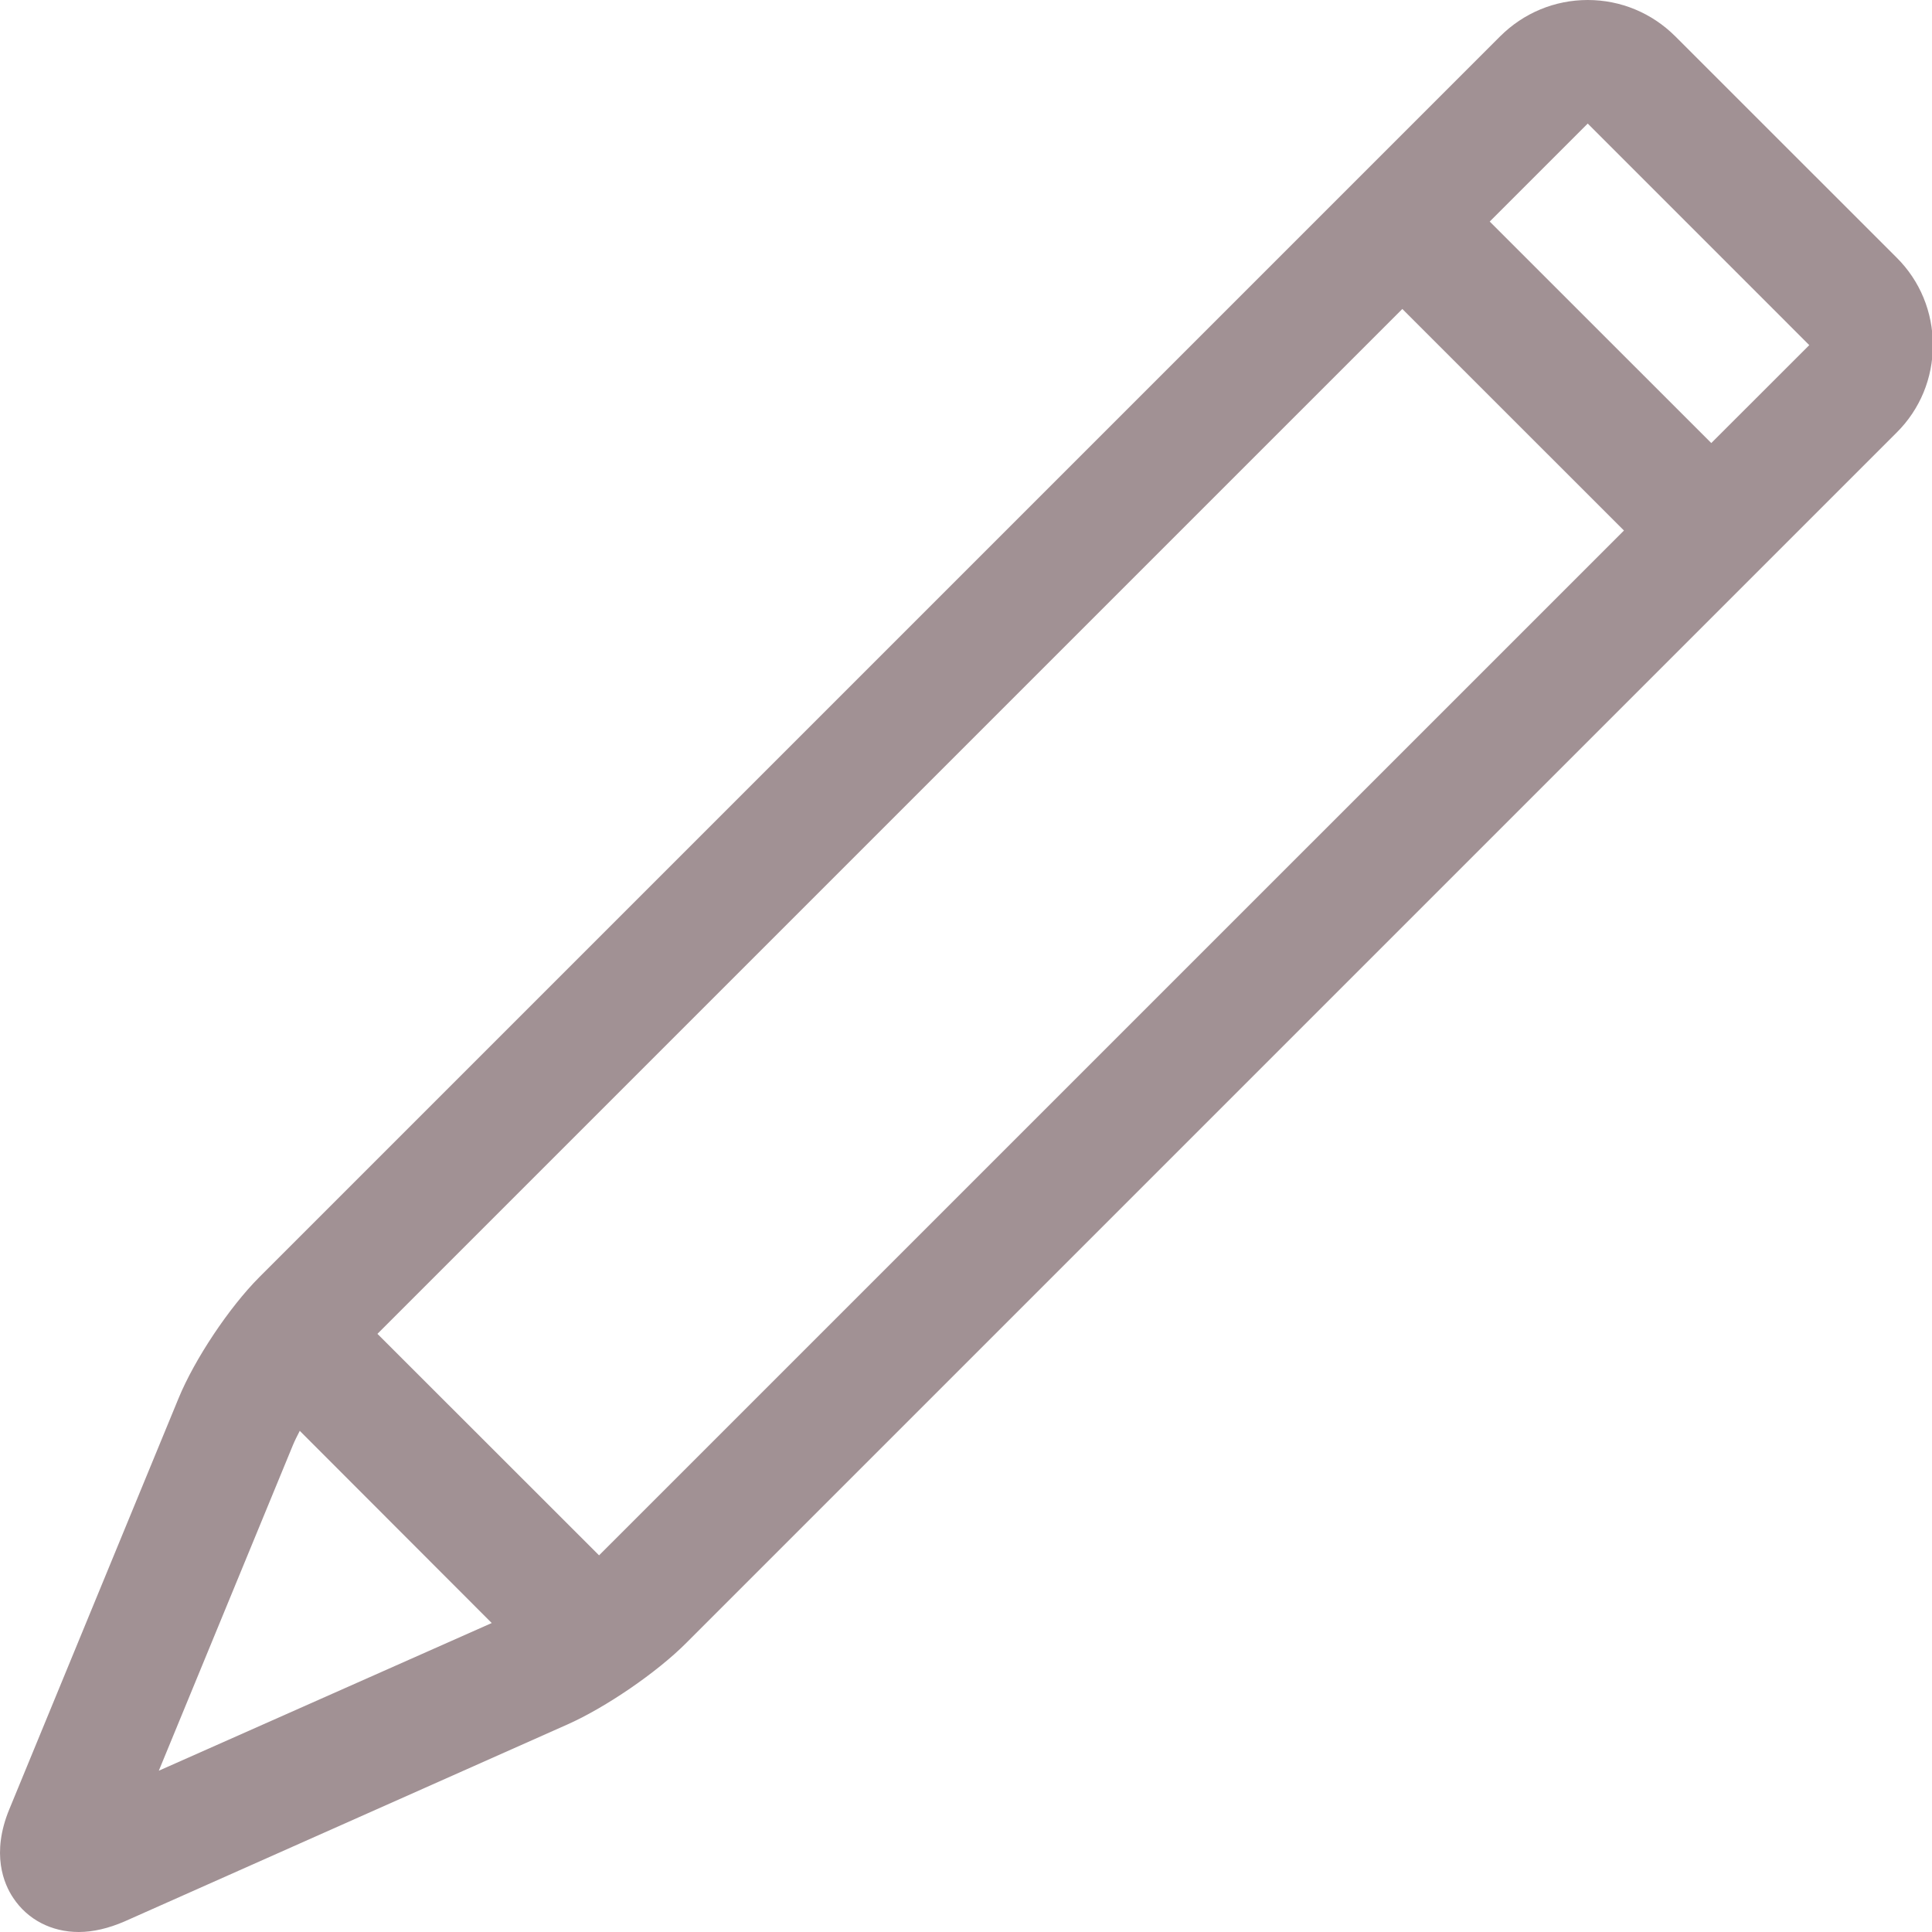 <?xml version="1.0" encoding="UTF-8"?>
<svg width="25px" height="25px" viewBox="0 0 25 25" version="1.1" xmlns="http://www.w3.org/2000/svg" xmlns:xlink="http://www.w3.org/1999/xlink">
    <!-- Generator: Sketch 43.1 (39012) - http://www.bohemiancoding.com/sketch -->
    <title>81</title>
    <desc>Created with Sketch.</desc>
    <defs></defs>
    <g id="Symbols" stroke="none" stroke-width="1" fill="none" fill-rule="evenodd" opacity="0.481">
        <g id="zorgvrager-verwijderen-icon" transform="translate(-12, -65)" fill="#3D1A22">
            <path d="M13.019,90 C13.207,90 13.406,89.952 13.61,89.864 L19.346,87.313 C19.839,87.093 20.5,86.642 20.882,86.258 L36.543,70.597 C36.845,70.297 37.011,69.894 37.011,69.466 C37.011,69.038 36.845,68.634 36.543,68.334 L33.676,65.468 C33.374,65.168 32.973,65 32.545,65 C32.118,65 31.716,65.168 31.414,65.468 L15.354,81.528 C14.967,81.916 14.518,82.588 14.31,83.095 L12.12,88.413 C11.883,88.988 12.05,89.38 12.172,89.56 C12.358,89.84 12.667,90 13.019,90 L13.019,90 Z M19.752,85.126 L19.752,85.126 L16.884,82.26 L30.146,68.998 L33.014,71.865 L19.752,85.126 L19.752,85.126 Z M32.545,66.599 L35.412,69.466 L34.144,70.733 L31.277,67.867 L32.545,66.599 L32.545,66.599 Z M15.789,83.703 C15.812,83.647 15.844,83.583 15.879,83.515 L18.363,86.002 L14.055,87.913 L15.789,83.703 L15.789,83.703 Z" id="81"></path>
        </g>
    </g>
</svg>